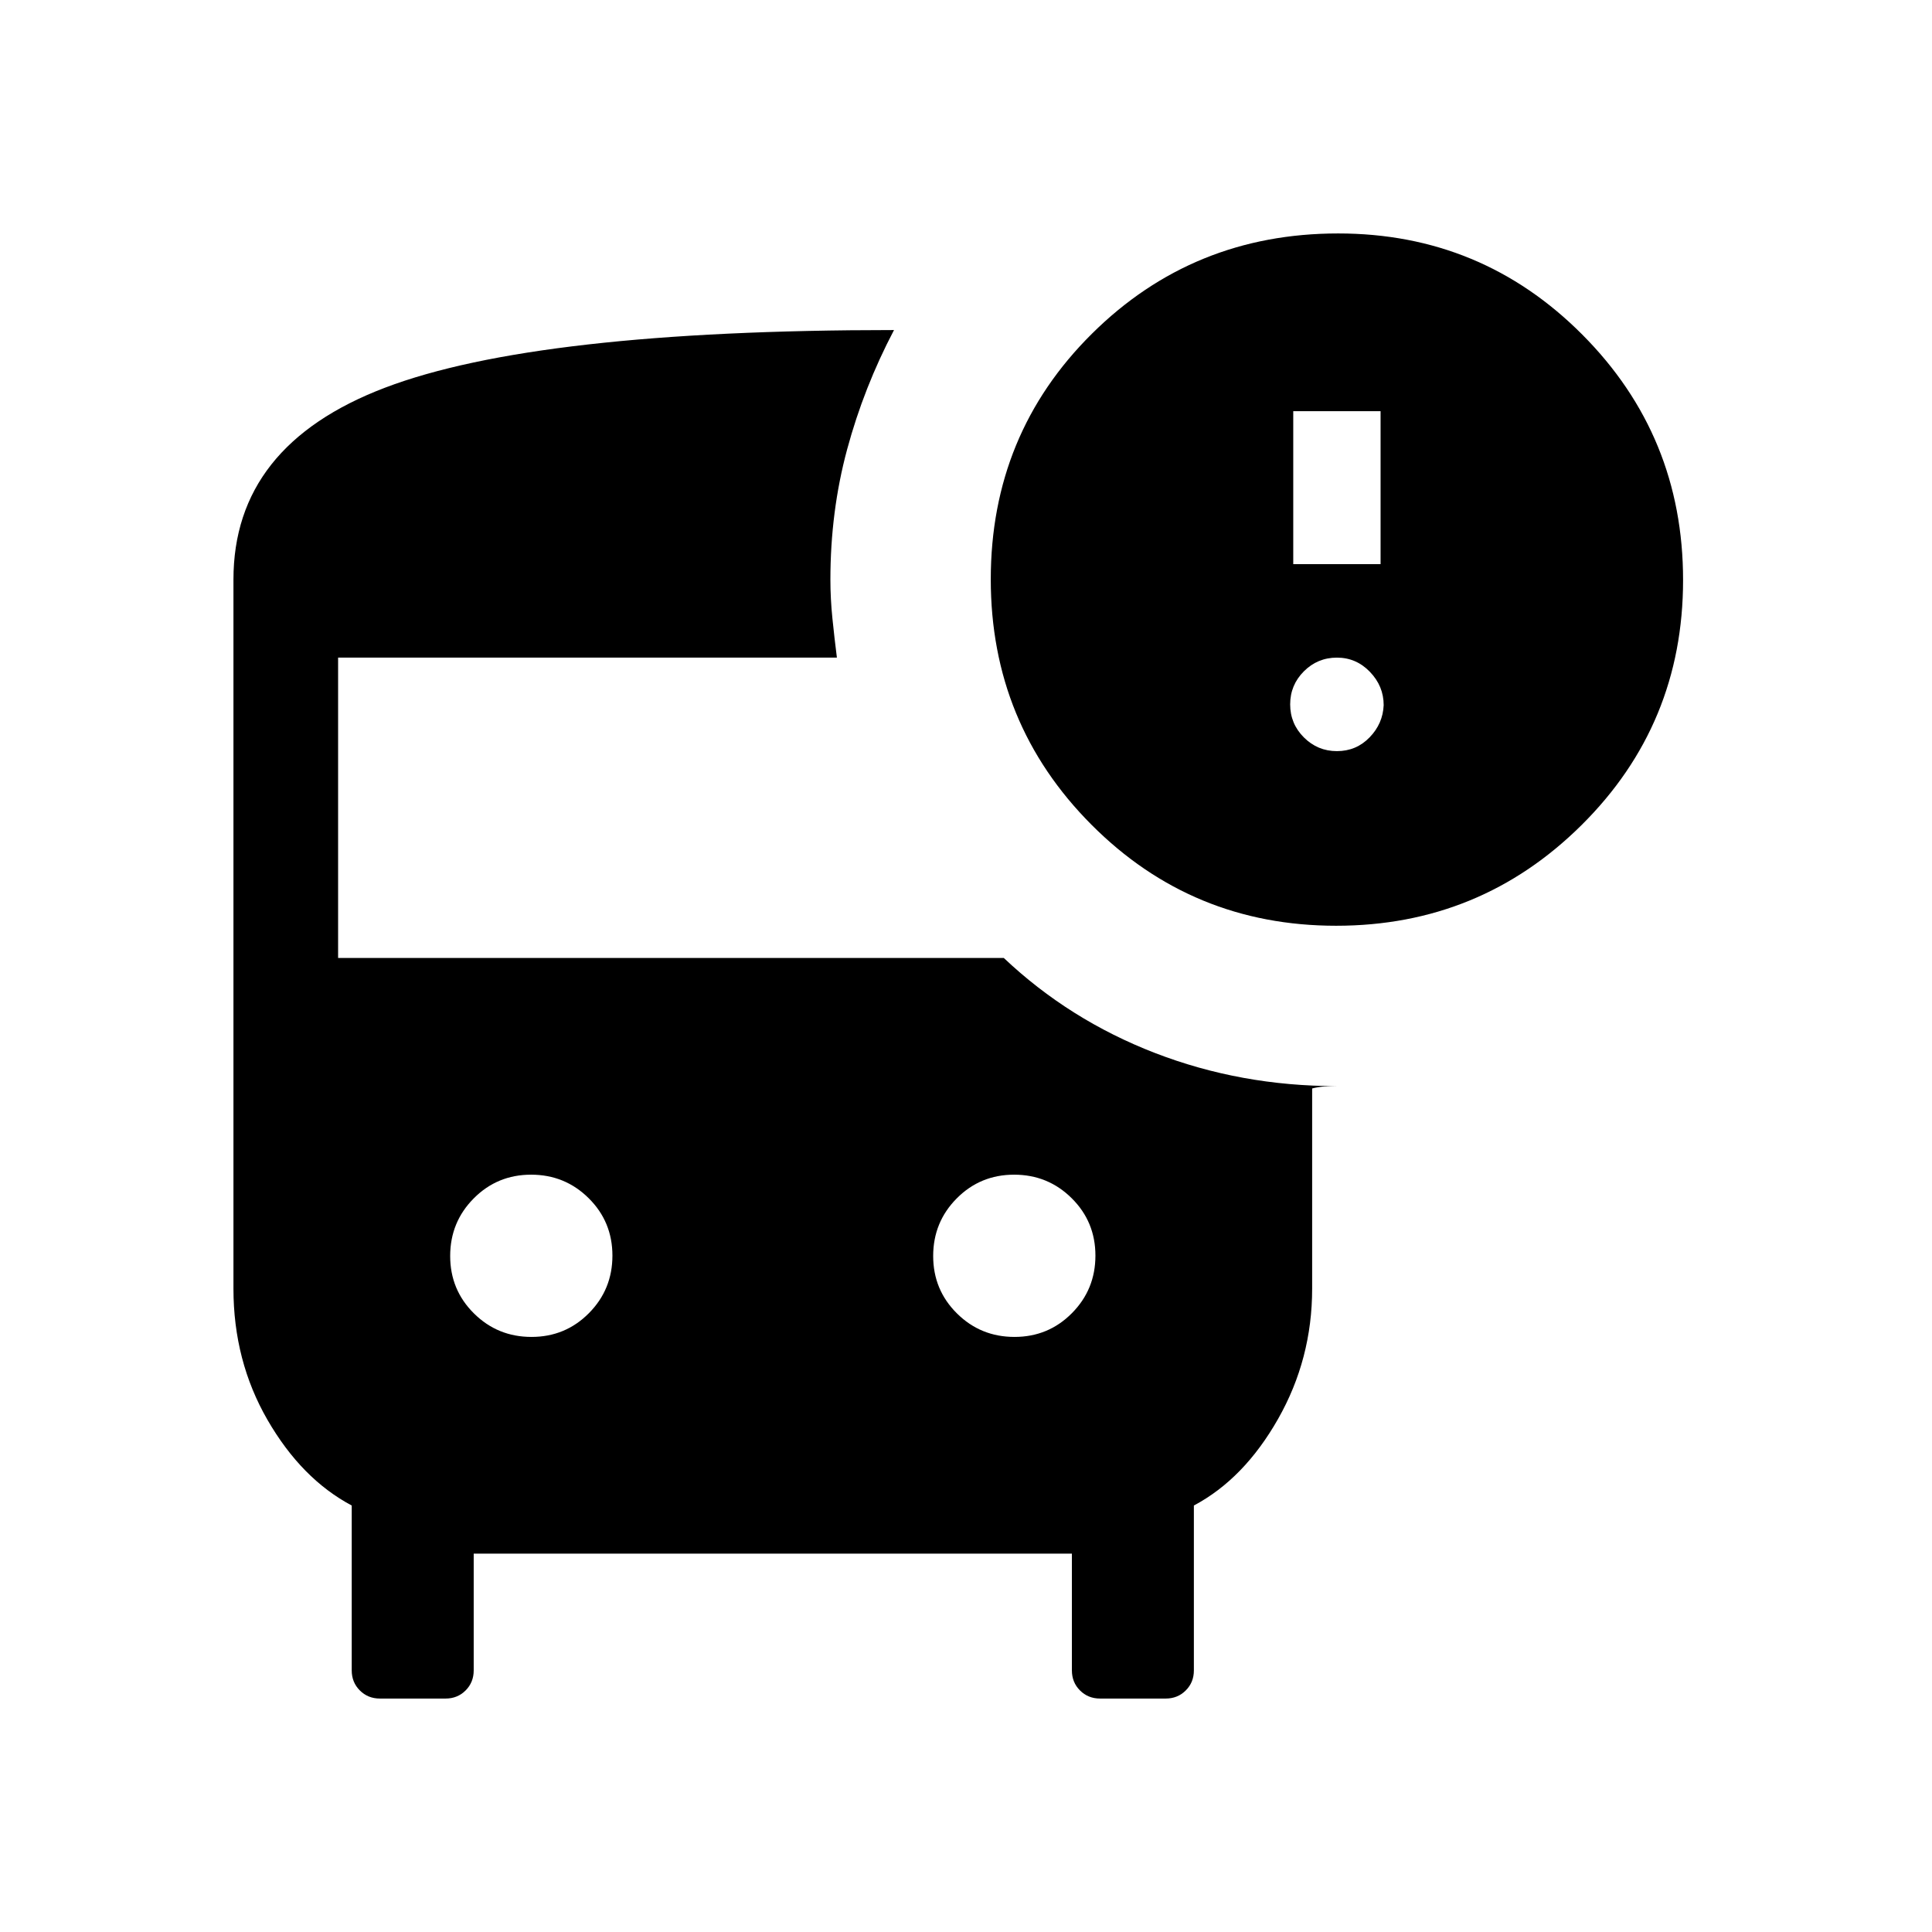 <svg xmlns="http://www.w3.org/2000/svg" height="20" viewBox="0 -960 960 960" width="20"><path d="M663.92-500q-71.54 0-121.57-50.2-50.04-50.2-50.04-121.94 0-72.17 50.24-122.01Q592.8-844 664.92-844q71.25 0 121.32 50.27 50.07 50.26 50.07 121.96 0 71.69-50.43 121.73Q735.46-500 663.92-500Zm-21.31-179.69H686v-76h-43.39v76Zm21.7 92.92q9.6 0 16.22-6.82 6.62-6.81 7.01-16.03 0-9.44-6.82-16.53-6.81-7.08-16.41-7.08-9.6 0-16.42 6.81-6.81 6.82-6.81 16.42 0 9.6 6.81 16.41 6.82 6.82 16.42 6.82ZM264.09-295.69q16.83 0 28.52-11.79 11.7-11.78 11.7-28.61t-11.79-28.52q-11.78-11.7-28.61-11.7t-28.52 11.79q-11.7 11.78-11.7 28.61t11.79 28.52q11.78 11.7 28.61 11.7Zm240 0q16.83 0 28.52-11.79 11.7-11.78 11.7-28.61t-11.79-28.52q-11.78-11.7-28.61-11.7t-28.52 11.79q-11.7 11.78-11.7 28.61t11.79 28.52q11.78 11.7 28.61 11.7ZM188.77-116q-5.95 0-9.97-4.03-4.03-4.02-4.03-9.97v-81.92q-24.92-13.23-41.85-42.54Q116-283.77 116-319.69V-672q0-66.69 75.27-95.34Q266.54-796 444.23-796q-15 28.54-23.31 59.35-8.3 30.8-8.3 64.65 0 9.46 1 19.27 1 9.81 2.23 19.5H168V-484h330.77q32.54 30.77 75.15 47.23 42.62 16.46 90.39 16.46-3.39 0-6.31.19-2.92.2-6 .97v99.46q0 34.92-16.92 64.73-16.93 29.81-41.85 43.04V-130q0 5.95-4.03 9.97-4.02 4.03-9.97 4.03h-32.62q-5.94 0-9.97-4.03-4.02-4.02-4.02-9.97v-58H235.38v58q0 5.95-4.02 9.97-4.03 4.03-9.97 4.03h-32.62Z"/></svg>
